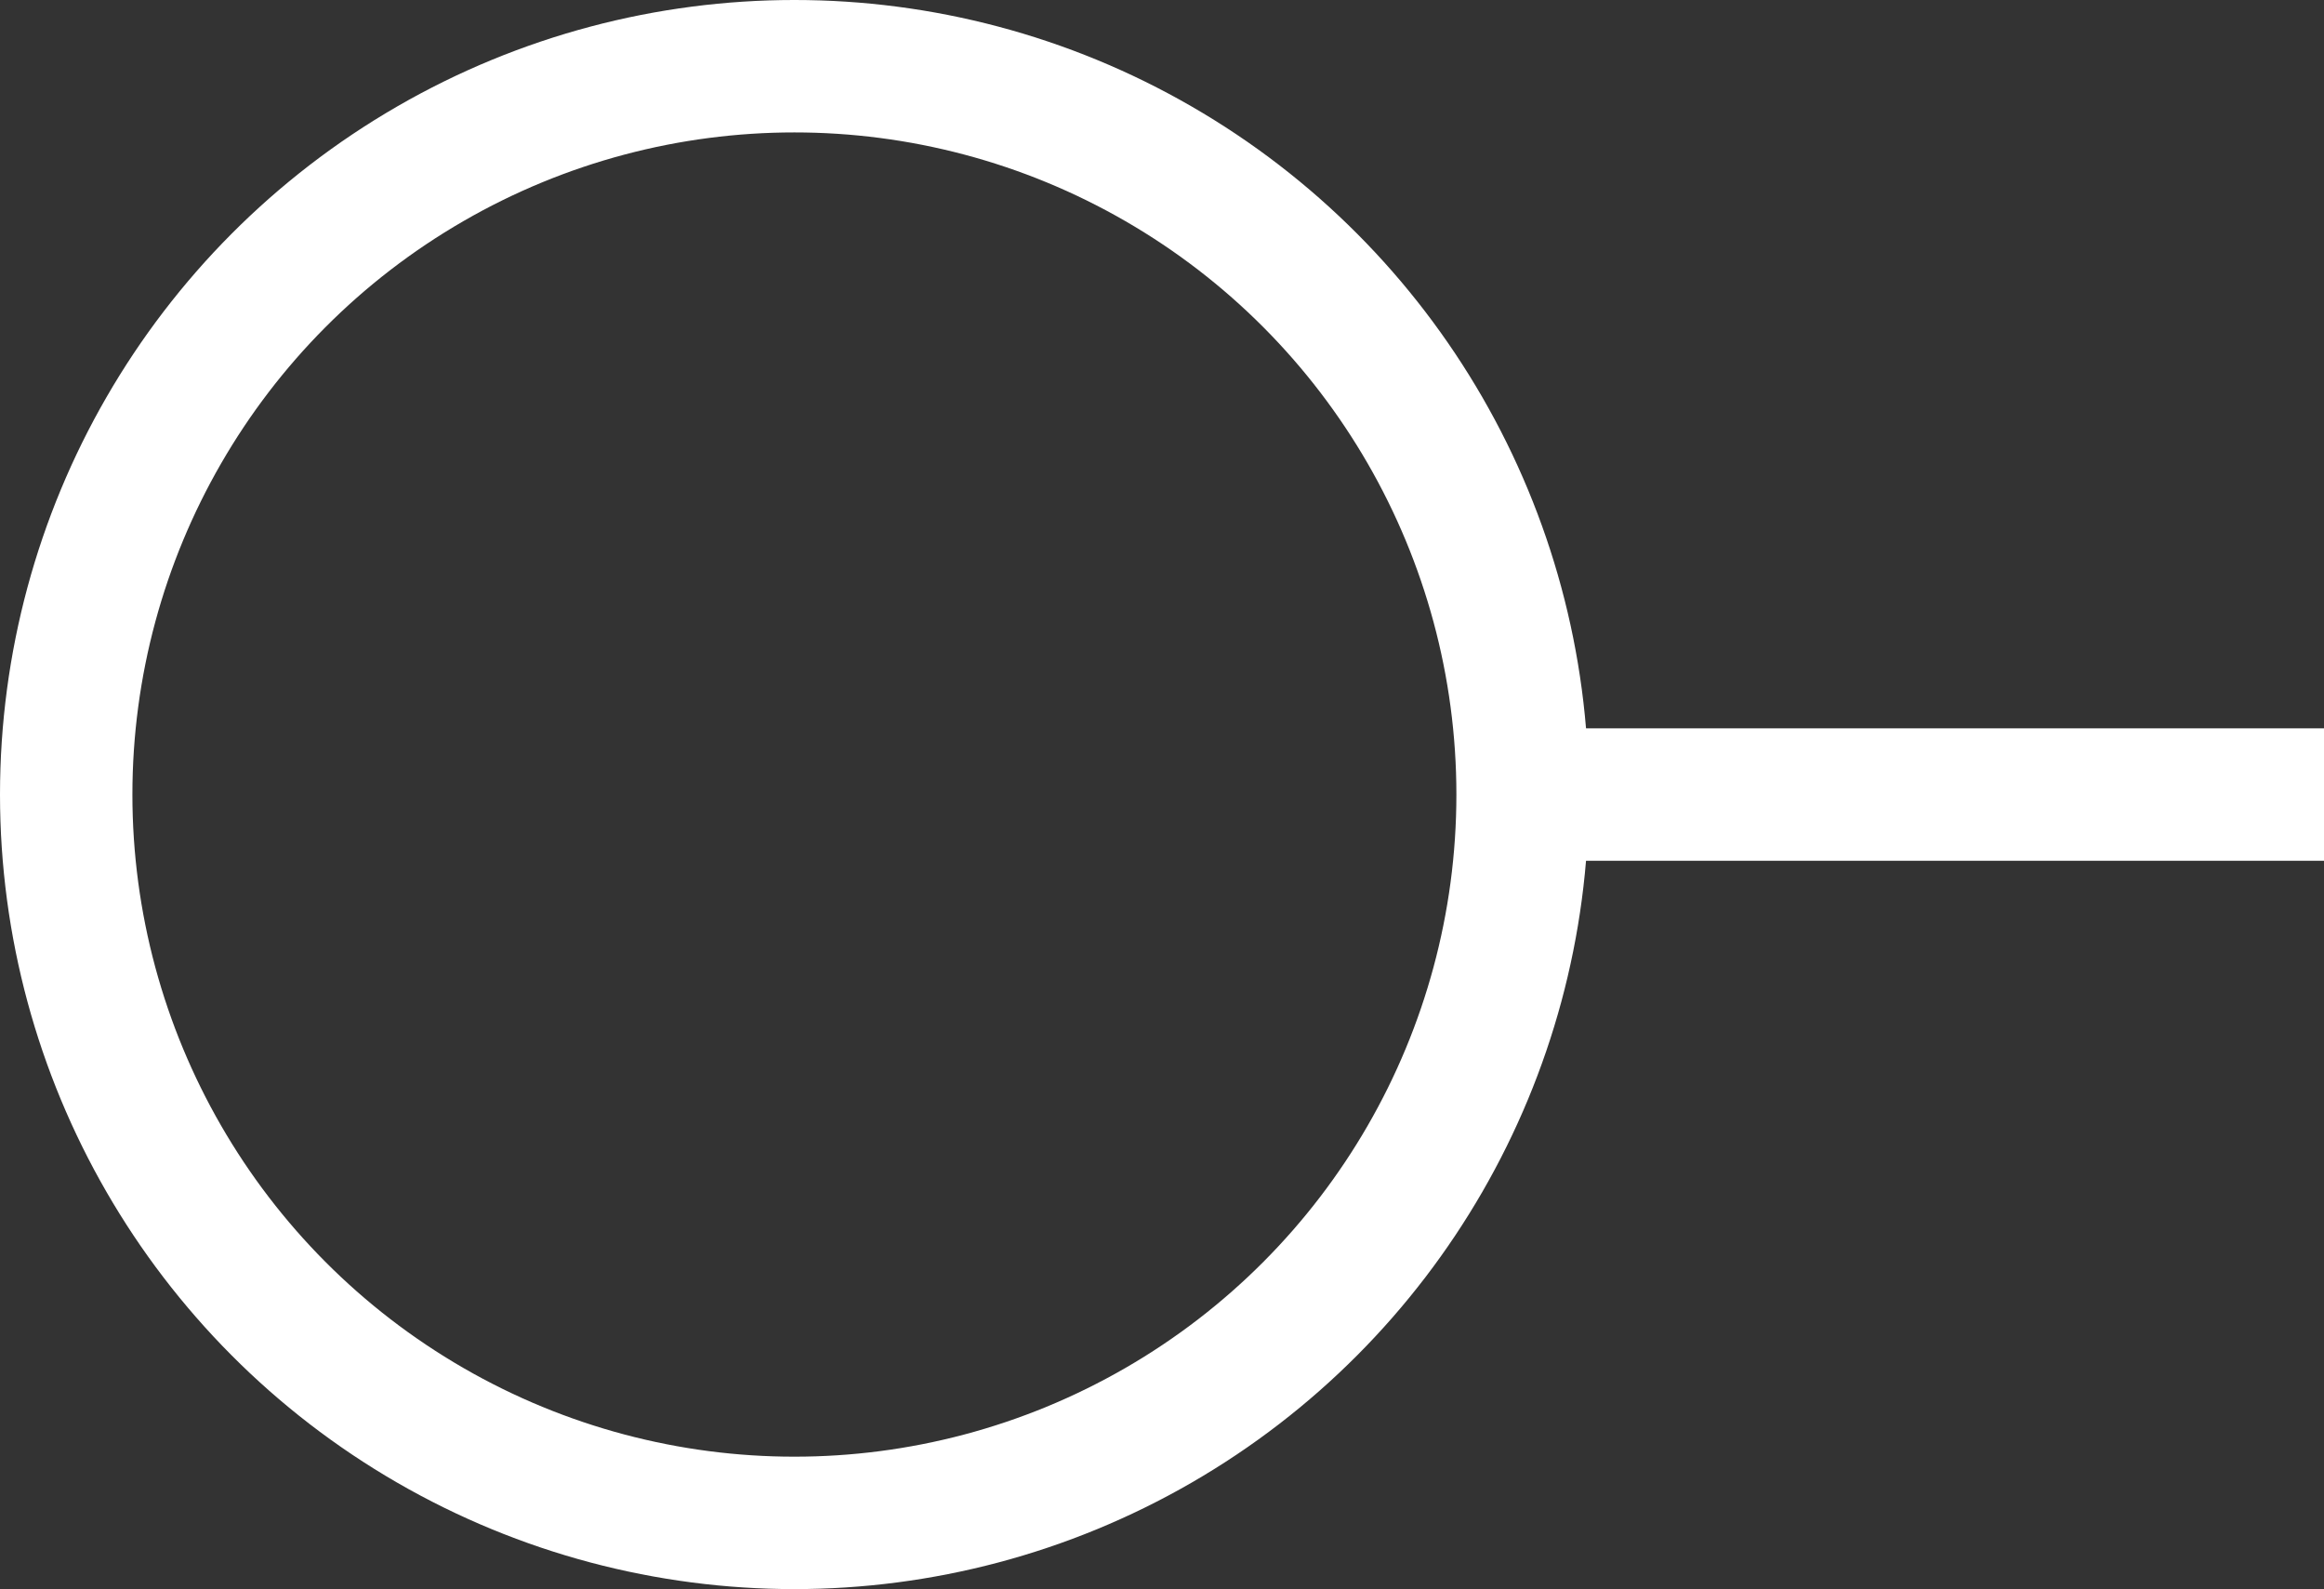 <svg xmlns="http://www.w3.org/2000/svg" width="17.553" height="12"><rect width="100%" height="100%" fill="#333333" stroke="none"/><g fill="none" stroke="#fff"><circle cx="6" cy="6" r="6" stroke="none"/><circle cx="6" cy="6" r="5.5"/></g><path fill="#fff" d="M11.553 5.5h6v1h-6z"/></svg>
